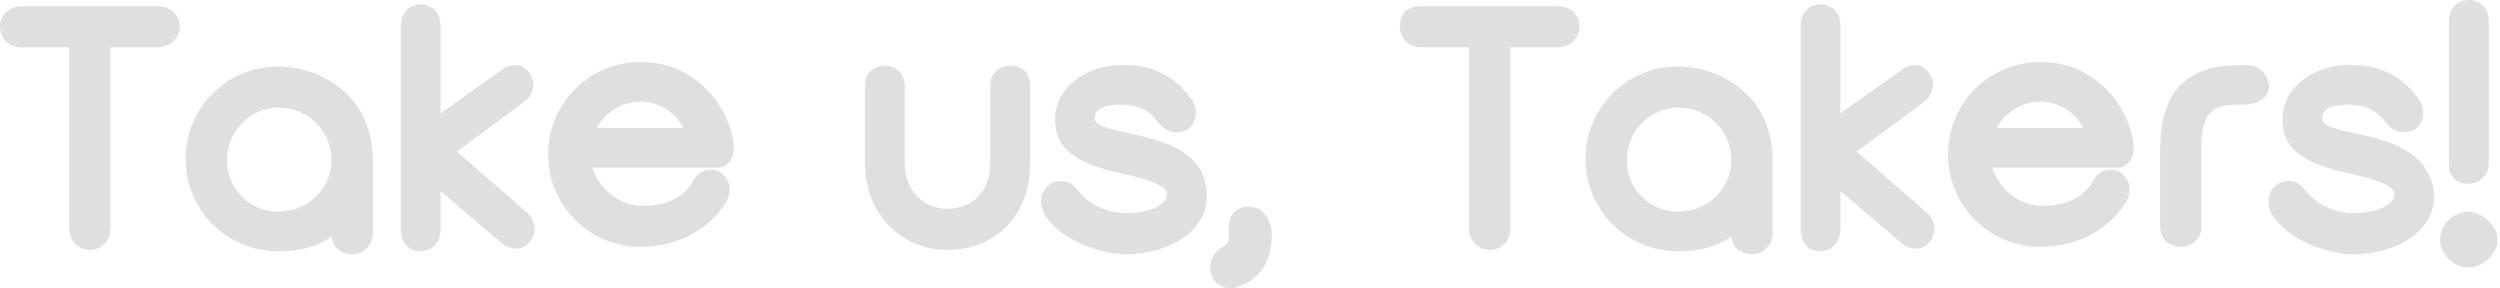 <svg width="217" height="25" viewBox="0 0 217 25" fill="none" xmlns="http://www.w3.org/2000/svg">
<path d="M13.685 0.541H1.919C1.279 0.541 0.767 0.796 0.512 1.051C0.128 1.433 0 1.815 0 2.325C0 3.217 0.64 4.108 1.919 4.108H6.011V19.777C6.011 21.051 6.907 21.688 7.802 21.688C8.697 21.688 9.593 21.051 9.593 19.777V4.108H13.685C14.836 4.108 15.604 3.217 15.604 2.325C15.604 1.433 14.964 0.541 13.685 0.541Z" fill="#DFDFDF"/>
<path d="M24.173 5.765C19.697 5.765 16.115 9.332 16.115 13.79C16.115 18.249 19.697 21.816 24.173 21.816C25.964 21.816 27.498 21.433 28.777 20.542C28.905 21.561 29.673 22.07 30.568 22.07C31.463 22.07 32.359 21.433 32.359 20.16V13.918C32.359 7.93 27.37 5.765 24.173 5.765ZM24.173 18.376C21.615 18.376 19.697 16.338 19.697 13.918C19.697 11.37 21.743 9.332 24.173 9.332C26.731 9.332 28.777 11.37 28.777 13.918C28.777 16.338 26.731 18.376 24.173 18.376Z" fill="#DFDFDF"/>
<path d="M39.649 13.153L45.533 8.822C46.044 8.44 46.3 7.803 46.3 7.166C46.172 6.529 45.788 6.019 45.277 5.765C44.765 5.51 44.126 5.637 43.614 6.019L38.242 9.841V2.198C38.242 -0.223 34.789 -0.223 34.789 2.198V19.905C34.789 20.669 35.045 21.051 35.301 21.306C35.556 21.688 36.068 21.816 36.452 21.816C37.347 21.816 38.242 21.179 38.242 19.905V16.593L43.486 21.051C44.382 21.816 45.405 21.688 45.916 21.051C46.556 20.414 46.684 19.268 45.661 18.376L39.649 13.153Z" fill="#DFDFDF"/>
<path d="M63.694 12.898C63.694 10.223 61.008 5.382 55.636 5.382C51.159 5.382 47.578 8.949 47.578 13.408C47.578 17.866 51.159 21.433 55.636 21.433C59.473 21.433 62.031 19.267 63.054 17.484C63.694 16.337 63.182 15.446 62.542 14.936C61.775 14.554 60.752 14.681 60.24 15.573C59.217 17.611 56.915 17.866 55.764 17.866C53.589 17.866 51.927 16.21 51.415 14.554H62.159C62.926 14.681 63.694 13.917 63.694 12.898ZM55.636 8.822C57.171 8.822 58.578 9.713 59.345 11.114H51.799C52.566 9.713 53.973 8.822 55.636 8.822Z" fill="#DFDFDF"/>
<path d="M85.95 7.421V14.172C85.95 16.593 84.415 18.121 82.241 18.121C80.066 18.121 78.531 16.465 78.531 14.172V7.421C78.531 5.128 75.078 5.128 75.078 7.421V14.172C75.078 18.503 78.148 21.688 82.241 21.688C86.461 21.688 89.403 18.631 89.403 14.3V7.421C89.531 5.128 85.95 5.128 85.95 7.421Z" fill="#DFDFDF"/>
<path d="M98.228 11.624C95.287 10.987 95.031 10.732 95.031 10.223C95.031 9.204 96.438 9.076 97.333 9.076C98.74 9.076 99.763 9.586 100.531 10.605C101.298 11.624 102.321 11.624 103.089 11.242C103.728 10.732 104.112 9.713 103.472 8.694C102.065 6.656 100.147 5.637 97.461 5.637C94.136 5.637 91.578 7.675 91.578 10.35C91.578 12.771 93.112 14.044 96.822 14.936C99.763 15.573 101.298 16.083 101.298 16.847C101.298 17.994 99.252 18.503 97.845 18.503C96.054 18.503 94.519 17.739 93.496 16.465C92.857 15.573 91.833 15.573 91.194 15.955C90.426 16.465 90.043 17.484 90.682 18.63C92.217 21.051 95.798 22.07 97.717 22.07C101.17 22.07 104.751 20.287 104.751 16.974C104.751 13.408 101.426 12.261 98.228 11.624Z" fill="#DFDFDF"/>
<path d="M109.228 18.121C108.589 17.866 107.821 17.866 107.31 18.249C106.798 18.631 106.542 19.395 106.67 20.287C106.798 20.796 106.542 21.178 106.158 21.433C105.135 21.943 104.879 23.089 105.135 23.854C105.391 24.491 105.903 25 106.798 25C107.054 25 107.182 25 107.437 24.873C109.356 24.363 110.507 22.452 110.379 20.159C110.379 19.268 109.868 18.503 109.228 18.121Z" fill="#DFDFDF"/>
<path d="M135.191 0.541H123.296C122.657 0.541 122.145 0.796 121.89 1.051C121.634 1.433 121.506 1.815 121.506 2.325C121.506 3.217 122.145 4.108 123.424 4.108H127.517V19.777C127.517 21.051 128.412 21.688 129.308 21.688C130.203 21.688 131.098 21.051 131.098 19.777V4.108H135.191C136.342 4.108 137.11 3.217 137.11 2.325C137.11 1.433 136.47 0.541 135.191 0.541Z" fill="#DFDFDF"/>
<path d="M145.679 5.765C141.202 5.765 137.621 9.332 137.621 13.79C137.621 18.249 141.202 21.816 145.679 21.816C147.469 21.816 149.004 21.433 150.283 20.542C150.411 21.561 151.179 22.07 152.074 22.07C152.969 22.07 153.864 21.433 153.864 20.16V13.918C153.864 7.93 148.876 5.765 145.679 5.765ZM145.679 18.376C143.121 18.376 141.202 16.338 141.202 13.918C141.202 11.37 143.249 9.332 145.679 9.332C148.237 9.332 150.283 11.37 150.283 13.918C150.283 16.338 148.237 18.376 145.679 18.376Z" fill="#DFDFDF"/>
<path d="M161.155 13.153L167.039 8.822C167.55 8.44 167.806 7.803 167.806 7.166C167.678 6.529 167.294 6.019 166.783 5.765C166.271 5.51 165.632 5.637 165.12 6.019L159.748 9.841V2.198C159.748 -0.223 156.295 -0.223 156.295 2.198V19.905C156.295 20.669 156.551 21.051 156.807 21.306C157.062 21.688 157.574 21.816 157.958 21.816C158.853 21.816 159.748 21.179 159.748 19.905V16.593L164.992 21.051C165.887 21.816 166.911 21.688 167.422 21.051C168.062 20.414 168.19 19.268 167.166 18.376L161.155 13.153Z" fill="#DFDFDF"/>
<path d="M185.199 12.898C185.199 10.223 182.514 5.382 177.142 5.382C172.665 5.382 169.084 8.949 169.084 13.408C169.084 17.866 172.665 21.433 177.142 21.433C180.979 21.433 183.537 19.267 184.56 17.484C185.199 16.337 184.688 15.446 184.048 14.936C183.281 14.554 182.258 14.681 181.746 15.573C180.723 17.611 178.421 17.866 177.27 17.866C175.095 17.866 173.433 16.21 172.921 14.554H183.665C184.432 14.681 185.199 13.917 185.199 12.898ZM177.142 8.822C178.677 8.822 180.083 9.713 180.851 11.114H173.305C174.072 9.713 175.479 8.822 177.142 8.822Z" fill="#DFDFDF"/>
<path d="M195.048 5.637C192.618 5.637 187.502 5.637 187.502 12.898V19.649C187.502 20.796 188.397 21.433 189.293 21.433C190.188 21.433 191.083 20.796 191.083 19.649V12.898C191.083 9.076 192.49 9.076 195.048 9.076C195.56 9.076 196.071 8.822 196.455 8.567C196.711 8.312 196.967 7.802 196.967 7.42C196.839 6.529 196.199 5.637 195.048 5.637Z" fill="#DFDFDF"/>
<path d="M204.641 11.624C201.7 10.987 201.572 10.732 201.572 10.223C201.572 9.204 202.979 9.076 203.874 9.076C205.281 9.076 206.304 9.586 207.072 10.605C207.839 11.624 208.862 11.624 209.63 11.242C210.269 10.732 210.653 9.713 210.013 8.694C208.606 6.656 206.688 5.637 204.002 5.637C200.677 5.637 198.119 7.675 198.119 10.35C198.119 12.771 199.653 14.044 203.362 14.936C206.304 15.573 207.839 16.083 207.839 16.847C207.839 17.994 205.793 18.503 204.386 18.503C202.595 18.503 201.06 17.739 200.037 16.465C199.398 15.573 198.374 15.573 197.735 15.955C196.967 16.465 196.584 17.484 197.223 18.63C198.758 21.051 202.339 22.07 204.258 22.07C207.711 22.07 211.292 20.287 211.292 16.974C211.037 13.408 207.839 12.261 204.641 11.624Z" fill="#DFDFDF"/>
<path d="M214.234 15.955C215.129 15.955 216.024 15.318 216.024 14.172V1.815C216.024 -0.605 212.571 -0.605 212.571 1.815V14.172C212.443 15.318 213.338 15.955 214.234 15.955Z" fill="#DFDFDF"/>
<path d="M214.233 18.376C212.954 18.376 211.803 19.522 211.803 20.796C211.803 22.07 212.954 23.217 214.233 23.217C215.512 23.217 216.791 22.07 216.791 20.796C216.791 19.65 215.512 18.376 214.233 18.376Z" fill="#DFDFDF"/>
</svg>
